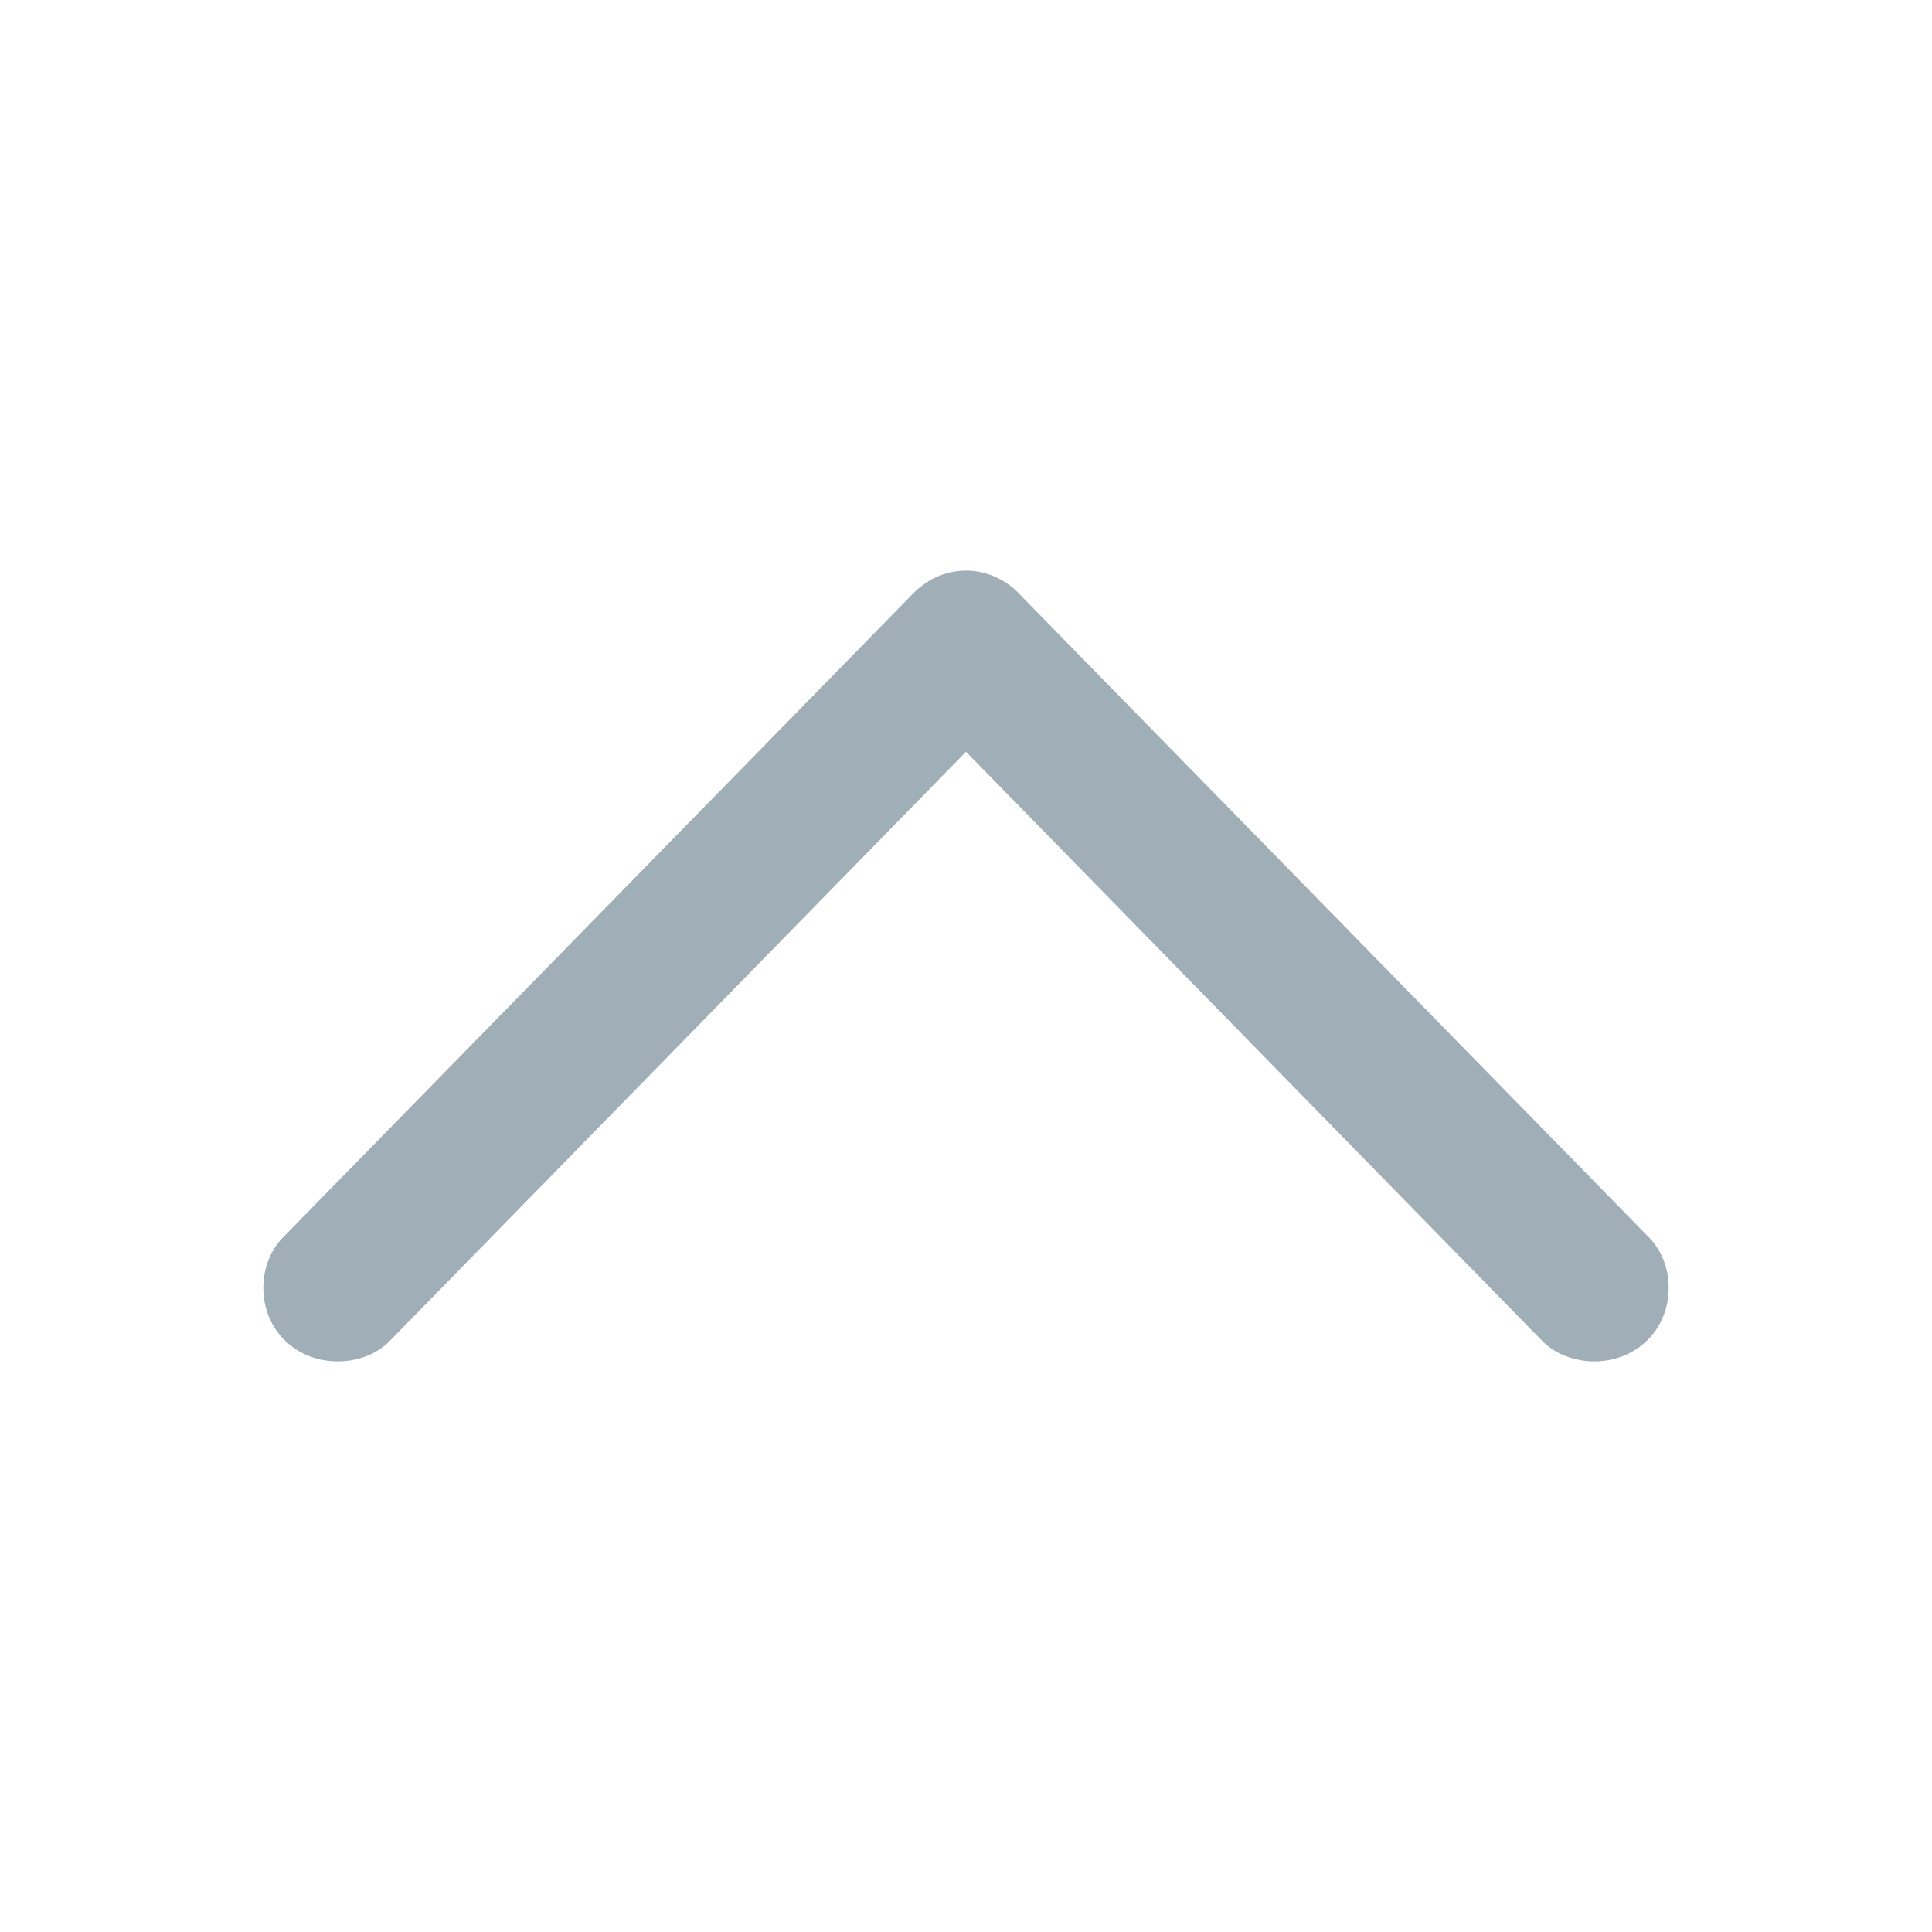<svg width="20" height="20" viewBox="0 0 20 20" fill="none" xmlns="http://www.w3.org/2000/svg">
<path d="M2.952 12.787C2.81 12.921 2.726 13.114 2.726 13.331C2.726 13.767 3.061 14.093 3.496 14.093C3.705 14.093 3.906 14.018 4.04 13.876L10 7.782L15.96 13.876C16.094 14.018 16.303 14.093 16.504 14.093C16.939 14.093 17.274 13.767 17.274 13.331C17.274 13.114 17.19 12.921 17.048 12.787L10.561 6.158C10.418 5.999 10.209 5.907 10 5.907C9.782 5.907 9.59 5.999 9.439 6.158L2.952 12.787Z" fill="#A0AEB8"/>
</svg>
